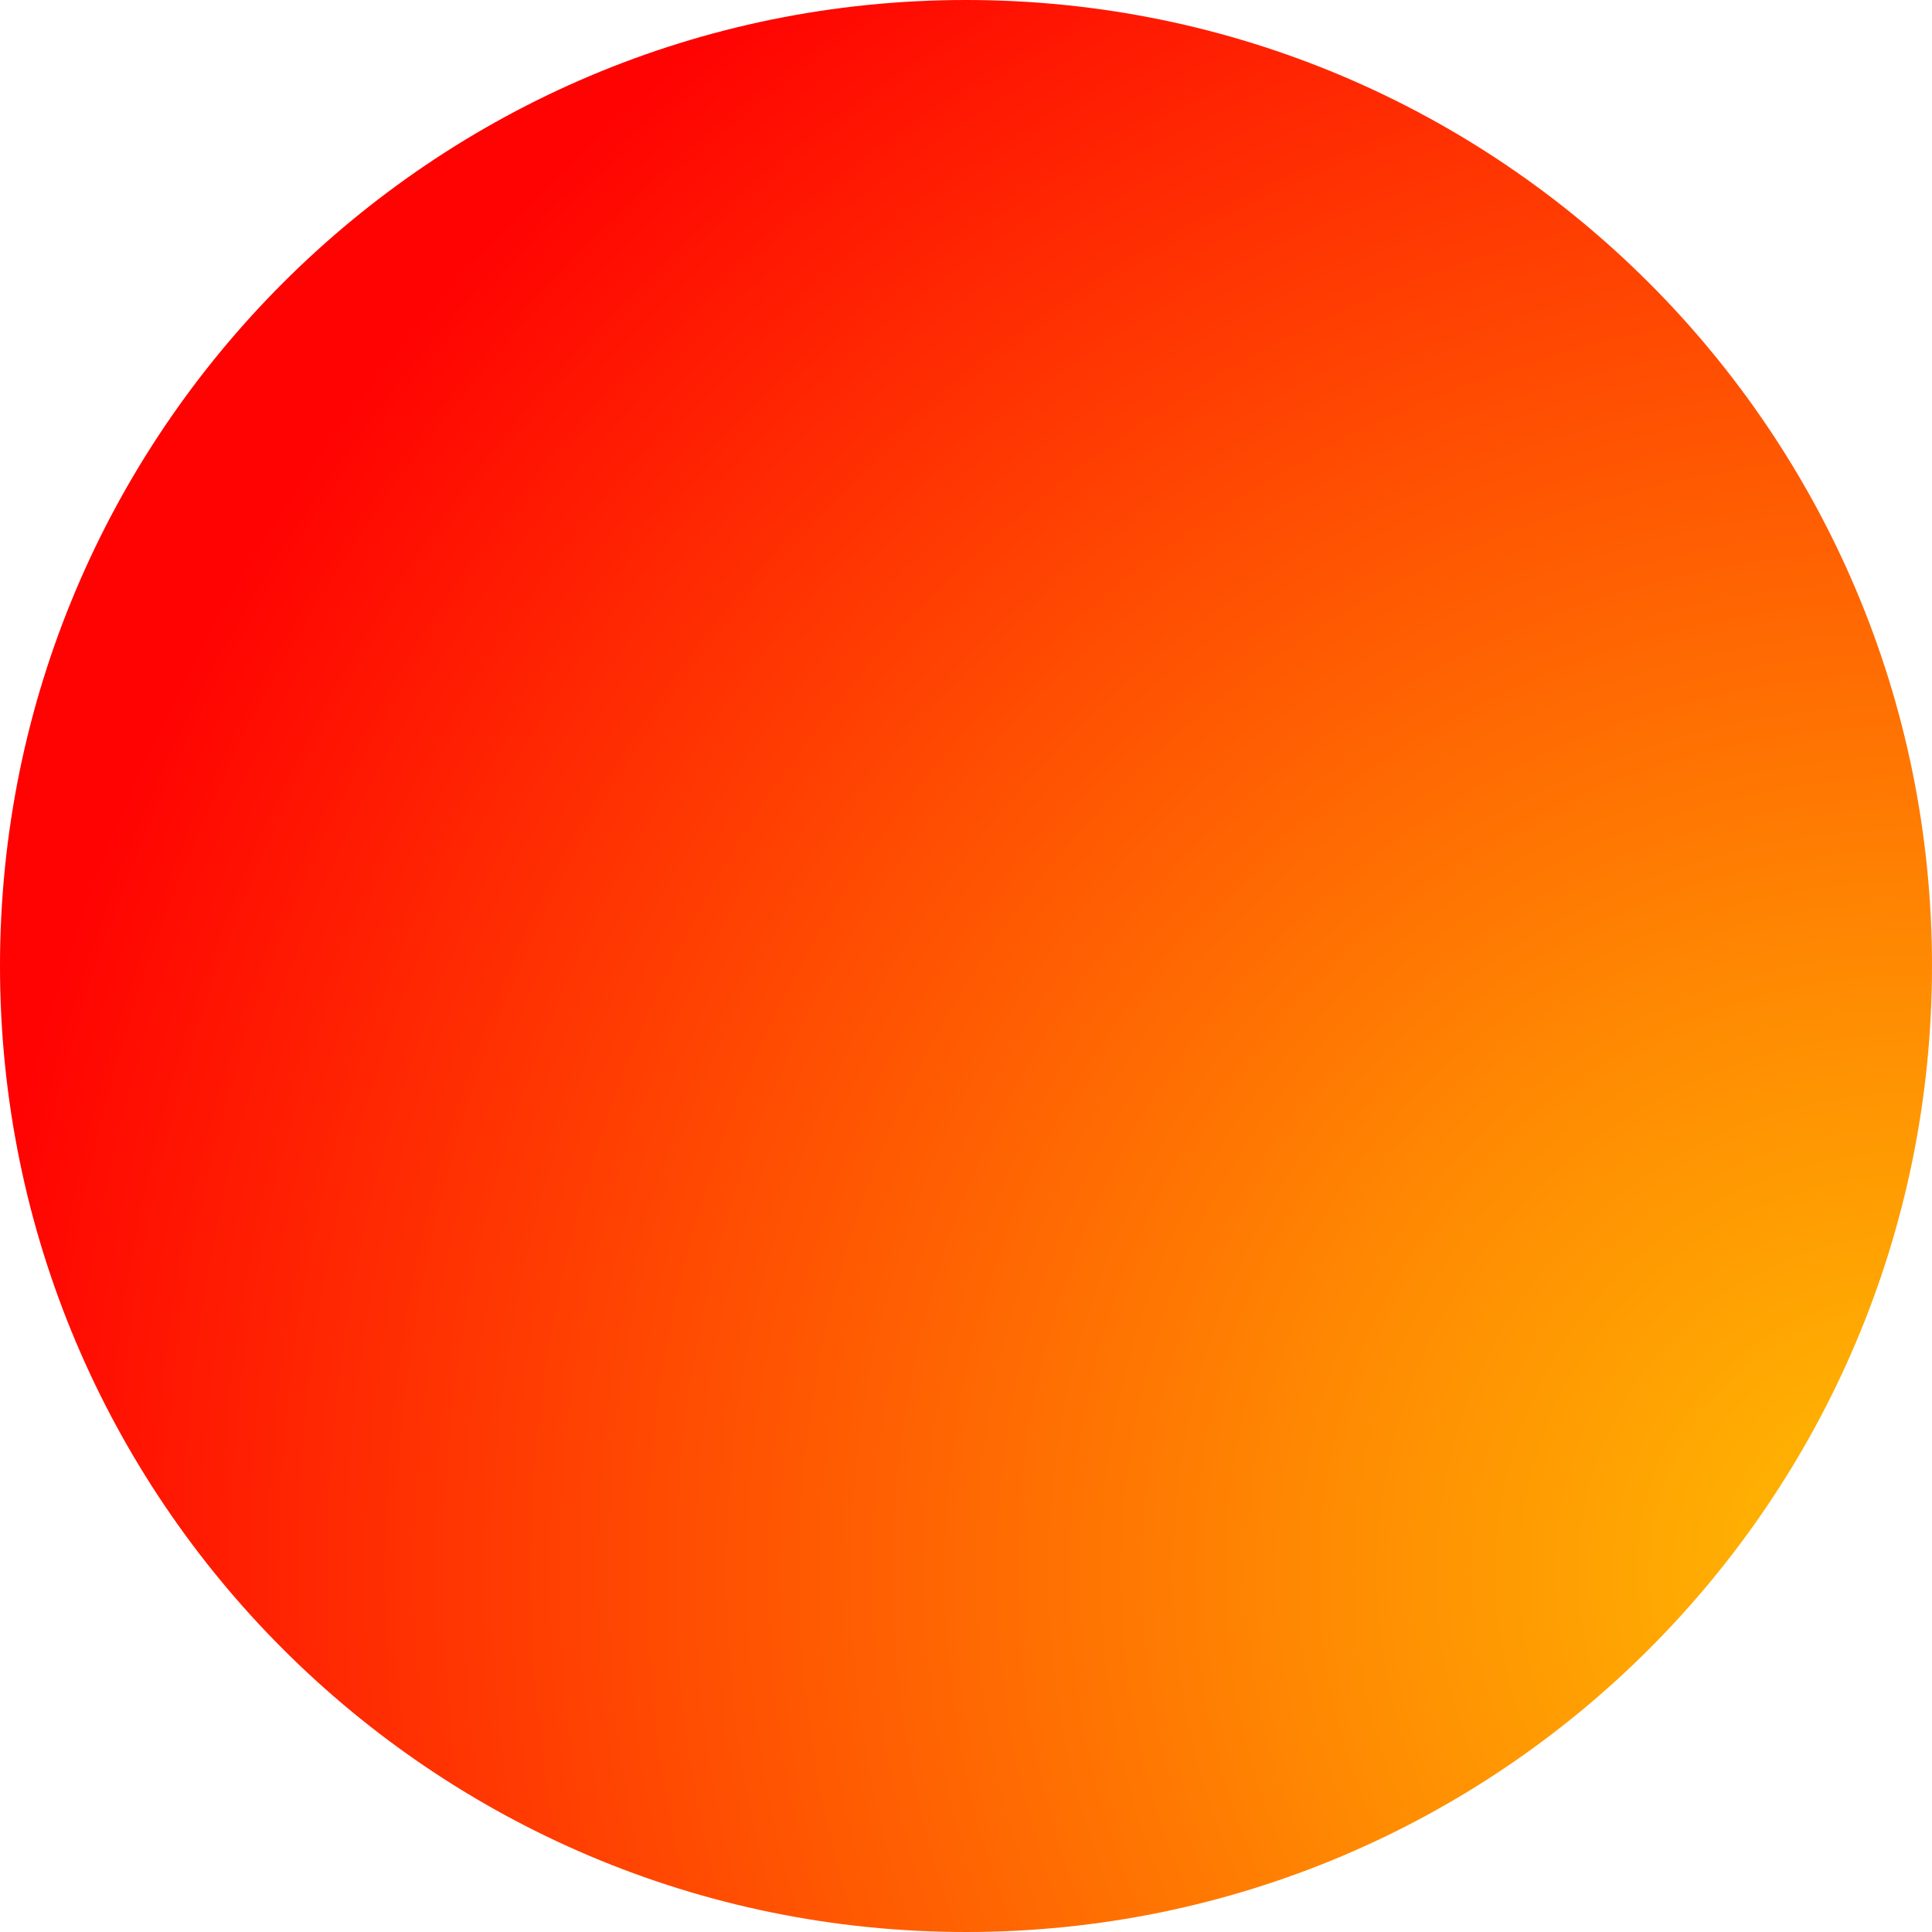 <svg width="69" height="69" viewBox="0 0 69 69" fill="none" xmlns="http://www.w3.org/2000/svg">
<path d="M69 34.5C69 53.554 53.554 69 34.5 69C15.446 69 0 53.554 0 34.5C0 15.446 15.446 0 34.5 0C53.554 0 69 15.446 69 34.5Z" fill="url(#paint0_radial)"/>
<defs>
<radialGradient id="paint0_radial" cx="0" cy="0" r="1" gradientUnits="userSpaceOnUse" gradientTransform="translate(69 56) rotate(-145.074) scale(70.741)">
<stop offset="0.031" stop-color="#FFB802"/>
<stop offset="0.302" stop-color="#FF8B02"/>
<stop offset="0.625" stop-color="#FF4E02"/>
<stop offset="1" stop-color="#FF0202"/>
</radialGradient>
</defs>
</svg>
